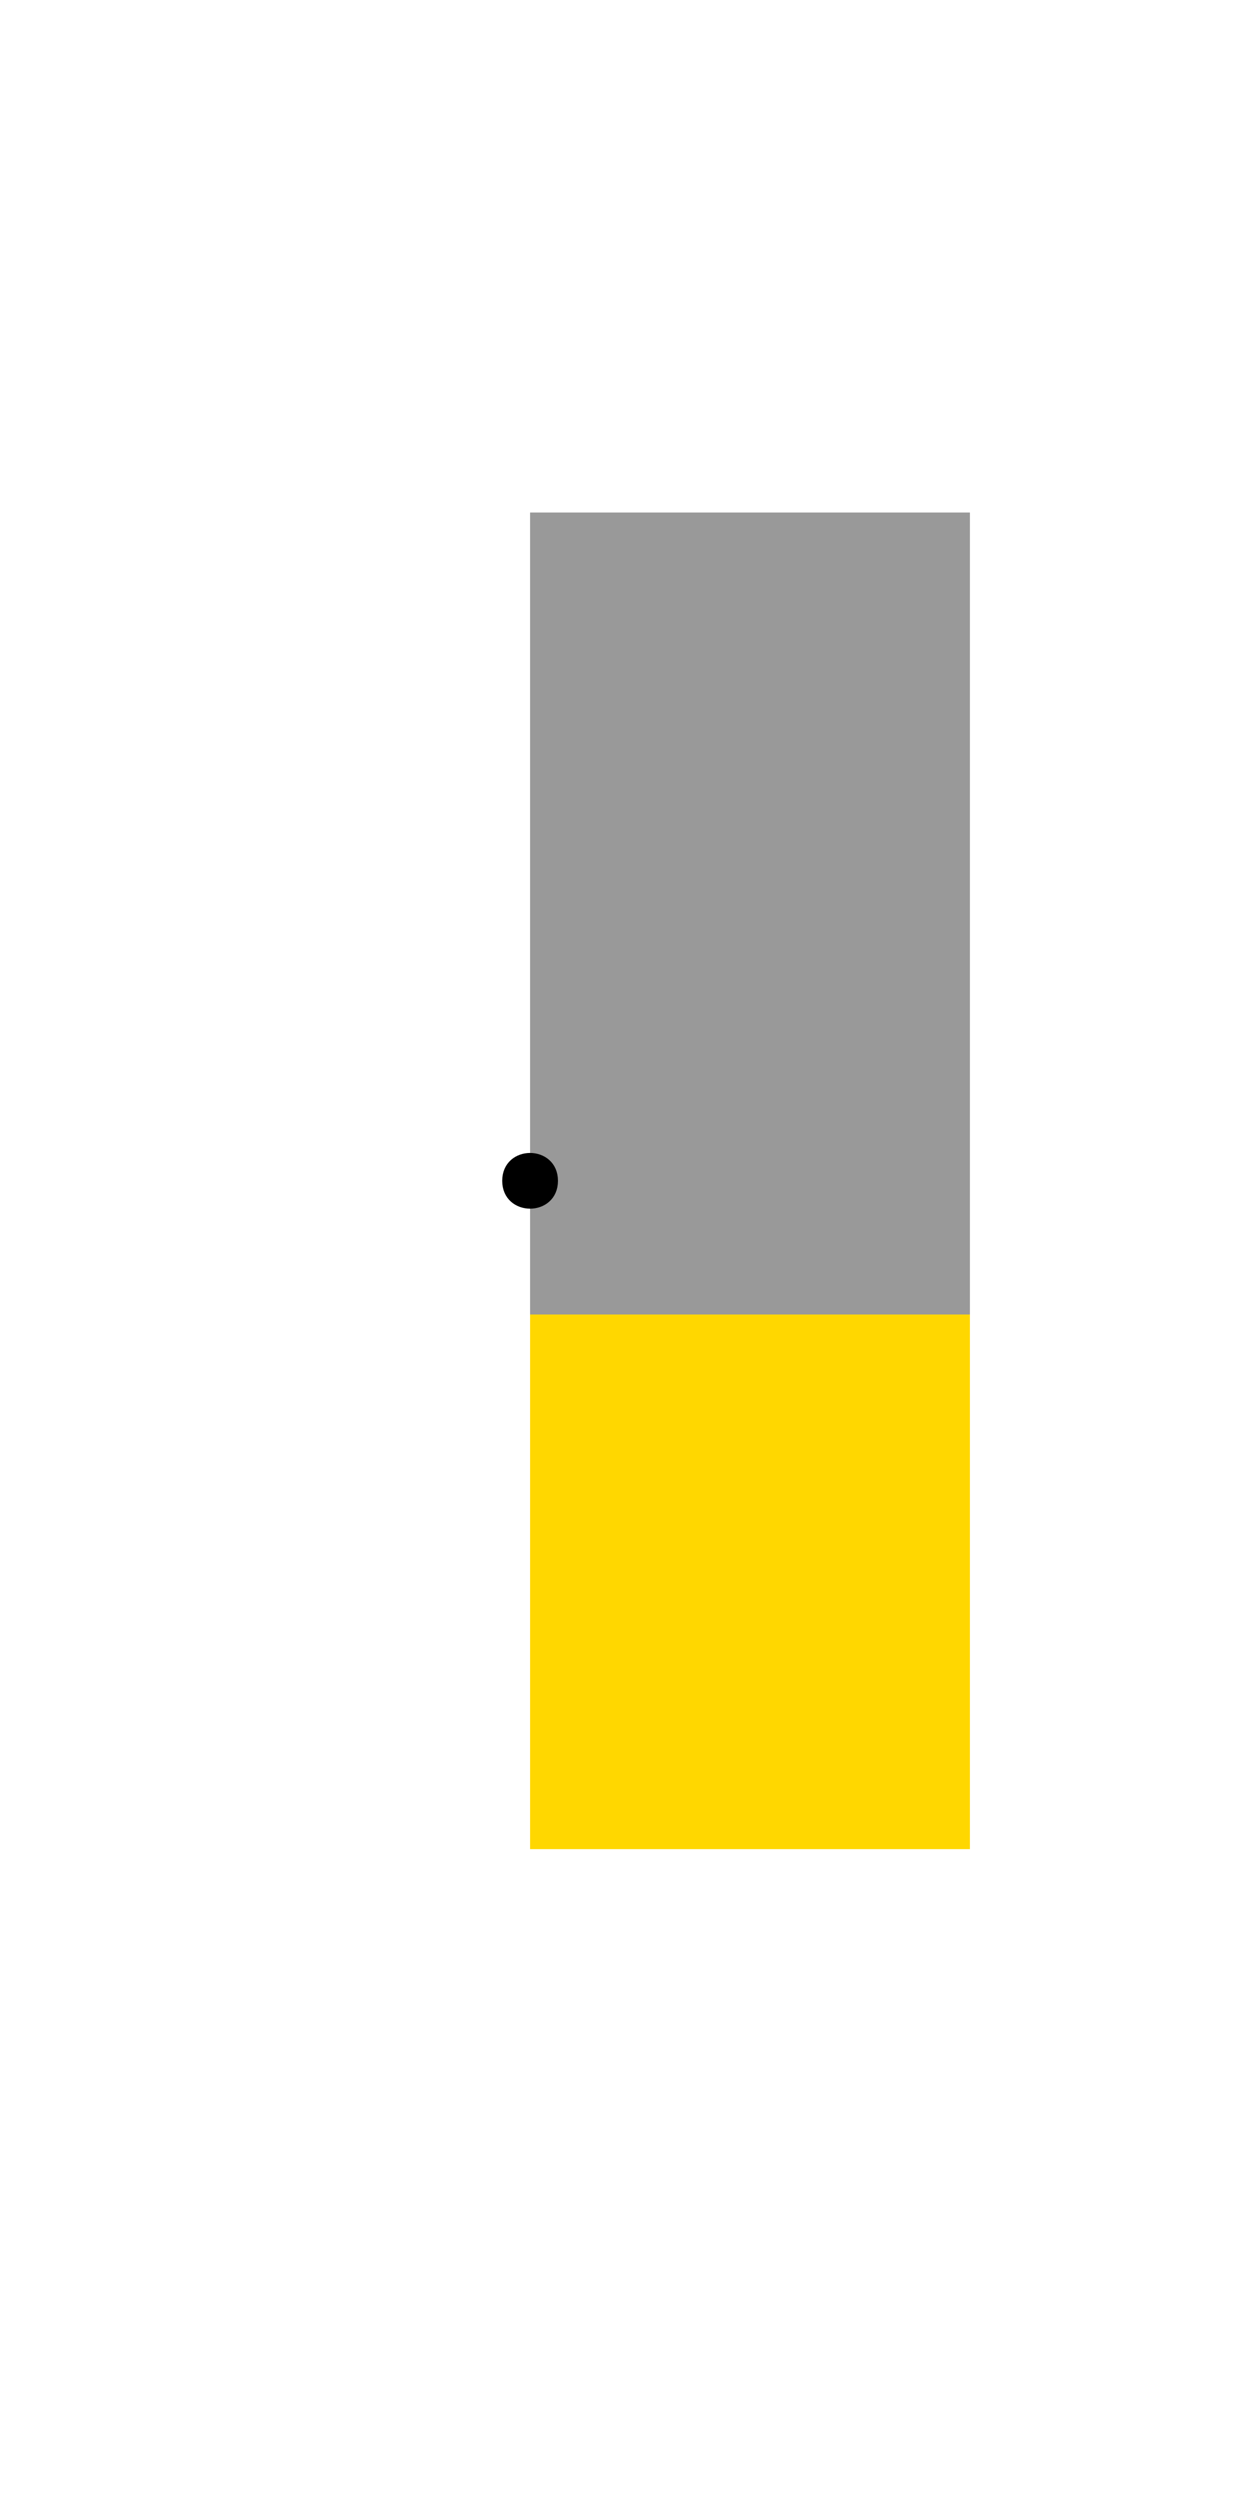 <?xml version="1.0" encoding="UTF-8"?>
<svg xmlns="http://www.w3.org/2000/svg" xmlns:xlink="http://www.w3.org/1999/xlink" width="144pt" height="288pt" viewBox="0 0 144 288" version="1.1">
<g id="surface26">
<rect x="0" y="0" width="144" height="288" style="fill:rgb(100%,100%,100%);fill-opacity:1;stroke:none;"/>
<path style=" stroke:none;fill-rule:nonzero;fill:rgb(100%,84.314%,0%);fill-opacity:1;" d="M 61.066 213.02 L 111.734 213.02 L 111.734 151.426 L 61.066 151.426 Z M 61.066 213.02 "/>
<path style=" stroke:none;fill-rule:nonzero;fill:rgb(60%,60%,60%);fill-opacity:1;" d="M 61.066 151.43 L 111.734 151.43 L 111.734 59.043 L 61.066 59.043 Z M 61.066 151.43 "/>
<path style="fill-rule:nonzero;fill:rgb(0%,0%,0%);fill-opacity:1;stroke-width:0.75;stroke-linecap:round;stroke-linejoin:round;stroke:rgb(0%,0%,0%);stroke-opacity:1;stroke-miterlimit:10;" d="M 63.902 136.031 C 63.902 139.809 58.23 139.809 58.23 136.031 C 58.23 132.25 63.902 132.25 63.902 136.031 "/>
</g>
</svg>
